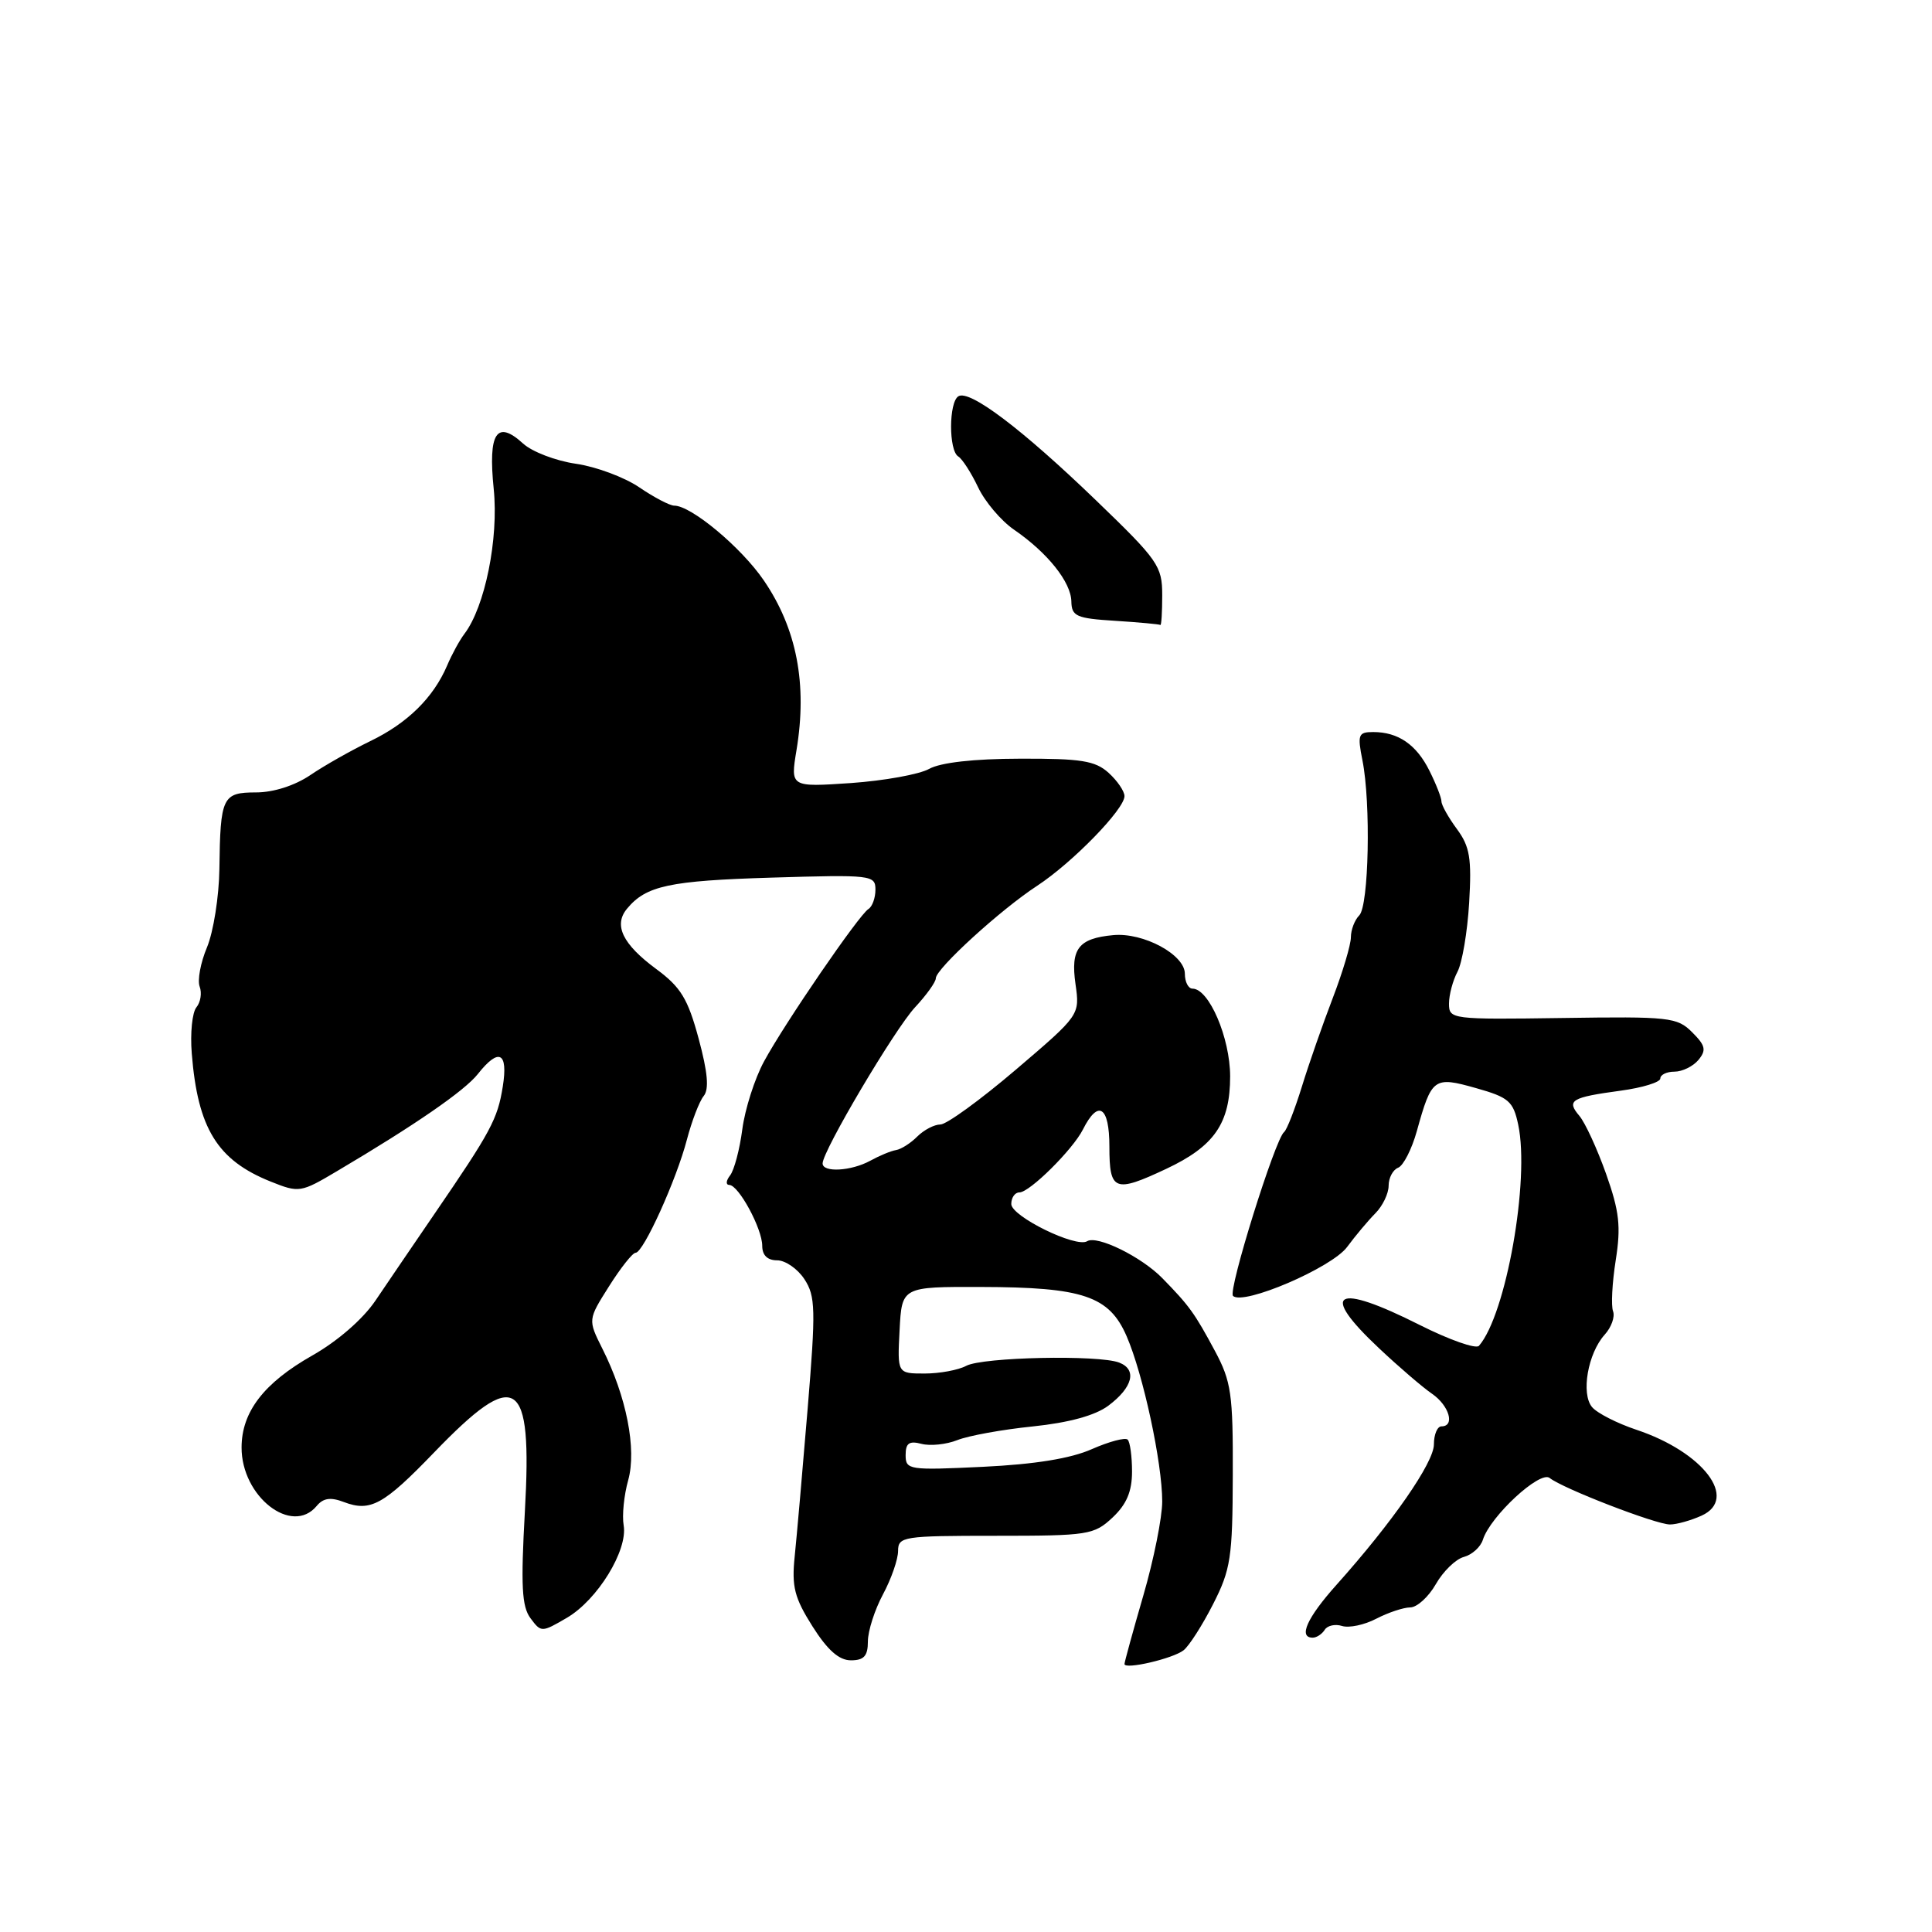 <?xml version="1.0" encoding="UTF-8" standalone="no"?>
<!DOCTYPE svg PUBLIC "-//W3C//DTD SVG 1.1//EN" "http://www.w3.org/Graphics/SVG/1.1/DTD/svg11.dtd" >
<svg xmlns="http://www.w3.org/2000/svg" xmlns:xlink="http://www.w3.org/1999/xlink" version="1.1" viewBox="0 0 256 256">
 <g >
 <path fill="currentColor"
d=" M 156.83 218.67 C 157.56 218.10 159.32 215.35 160.74 212.56 C 163.08 207.97 163.32 206.38 163.35 195.50 C 163.39 184.69 163.15 183.05 160.98 179.00 C 158.29 173.99 157.60 173.03 154.00 169.35 C 151.21 166.51 145.38 163.65 144.05 164.47 C 142.57 165.38 134.00 161.17 134.00 159.54 C 134.00 158.69 134.48 158.00 135.08 158.00 C 136.43 158.00 142.14 152.34 143.49 149.67 C 145.52 145.63 147.00 146.58 147.00 151.92 C 147.00 157.83 147.68 158.10 154.53 154.88 C 160.91 151.88 163.00 148.85 163.00 142.62 C 162.99 137.51 160.20 131.00 158.01 131.00 C 157.46 131.00 157.00 130.11 157.00 129.03 C 157.00 126.49 151.50 123.53 147.50 123.91 C 142.90 124.34 141.84 125.72 142.51 130.40 C 143.09 134.50 143.09 134.50 134.59 141.75 C 129.91 145.74 125.42 149.00 124.61 149.00 C 123.80 149.00 122.43 149.72 121.55 150.59 C 120.68 151.47 119.41 152.28 118.73 152.39 C 118.05 152.50 116.52 153.14 115.32 153.80 C 112.80 155.18 109.00 155.40 109.00 154.16 C 109.00 152.50 118.56 136.36 121.25 133.47 C 122.76 131.85 124.00 130.12 124.00 129.63 C 124.00 128.37 132.57 120.54 137.43 117.37 C 142.11 114.30 149.00 107.23 149.00 105.49 C 149.00 104.84 148.05 103.45 146.89 102.40 C 145.12 100.80 143.25 100.50 135.14 100.53 C 129.03 100.54 124.63 101.04 123.12 101.88 C 121.82 102.61 117.14 103.45 112.74 103.76 C 104.73 104.30 104.73 104.30 105.54 99.40 C 106.99 90.64 105.58 83.31 101.21 76.91 C 98.23 72.54 91.59 67.00 89.34 67.00 C 88.75 67.00 86.67 65.91 84.70 64.57 C 82.73 63.23 78.95 61.83 76.31 61.45 C 73.66 61.07 70.52 59.87 69.32 58.78 C 65.81 55.57 64.66 57.34 65.42 64.79 C 66.09 71.38 64.26 80.42 61.53 84.00 C 60.90 84.83 59.87 86.71 59.25 88.18 C 57.43 92.44 54.00 95.82 49.07 98.20 C 46.56 99.42 42.97 101.44 41.11 102.71 C 39.05 104.10 36.23 105.00 33.93 105.00 C 29.47 105.00 29.19 105.59 29.07 115.15 C 29.02 118.81 28.28 123.47 27.43 125.52 C 26.57 127.56 26.14 129.91 26.46 130.74 C 26.77 131.57 26.58 132.80 26.03 133.47 C 25.47 134.14 25.19 136.89 25.41 139.59 C 26.20 149.52 28.80 153.74 35.88 156.57 C 39.62 158.07 39.86 158.03 44.61 155.21 C 55.01 149.06 61.57 144.53 63.32 142.31 C 66.11 138.78 67.35 139.41 66.62 143.98 C 65.93 148.29 65.07 149.90 57.50 160.95 C 54.75 164.97 51.26 170.10 49.74 172.35 C 48.09 174.79 44.72 177.72 41.38 179.61 C 34.96 183.25 32.02 187.08 32.01 191.79 C 31.99 198.30 38.67 203.51 41.96 199.55 C 42.83 198.50 43.80 198.35 45.57 199.03 C 49.08 200.36 50.82 199.41 57.50 192.48 C 68.47 181.10 70.55 182.44 69.55 200.25 C 69.00 210.13 69.14 212.87 70.29 214.42 C 71.70 216.32 71.77 216.32 75.11 214.37 C 79.17 212.00 83.20 205.43 82.64 202.13 C 82.41 200.82 82.68 198.12 83.24 196.13 C 84.38 192.01 83.01 185.04 79.81 178.69 C 77.90 174.87 77.90 174.87 80.70 170.44 C 82.24 168.00 83.82 166.00 84.22 166.00 C 85.25 166.00 89.63 156.33 91.02 151.00 C 91.67 148.53 92.67 145.93 93.24 145.23 C 93.98 144.33 93.78 142.09 92.57 137.61 C 91.14 132.32 90.20 130.79 86.94 128.39 C 82.49 125.10 81.27 122.58 83.09 120.40 C 85.61 117.36 88.70 116.70 102.21 116.29 C 115.48 115.89 116.00 115.95 116.00 117.88 C 116.00 118.98 115.58 120.14 115.07 120.45 C 113.81 121.24 104.01 135.53 101.24 140.64 C 100.00 142.92 98.71 146.97 98.36 149.64 C 98.01 152.32 97.28 155.06 96.74 155.75 C 96.20 156.44 96.15 157.00 96.63 157.01 C 97.87 157.02 101.00 162.80 101.00 165.08 C 101.00 166.33 101.69 167.00 102.98 167.00 C 104.06 167.00 105.69 168.12 106.59 169.50 C 108.06 171.75 108.11 173.47 107.01 186.75 C 106.34 194.86 105.57 203.63 105.30 206.24 C 104.89 210.23 105.26 211.70 107.65 215.49 C 109.65 218.65 111.17 220.00 112.75 220.00 C 114.48 220.00 115.00 219.43 115.00 217.50 C 115.00 216.12 115.90 213.31 117.00 211.26 C 118.10 209.21 119.00 206.62 119.00 205.51 C 119.01 203.60 119.64 203.50 131.92 203.50 C 144.22 203.50 144.96 203.38 147.42 201.08 C 149.28 199.33 150.00 197.63 150.00 194.99 C 150.00 192.98 149.74 191.07 149.42 190.76 C 149.11 190.44 146.97 191.01 144.67 192.02 C 141.88 193.26 137.12 194.03 130.25 194.36 C 120.43 194.83 120.00 194.77 120.00 192.81 C 120.00 191.22 120.47 190.89 122.11 191.32 C 123.27 191.62 125.40 191.40 126.86 190.82 C 128.31 190.24 132.81 189.42 136.85 189.01 C 141.66 188.51 145.11 187.56 146.85 186.27 C 150.10 183.84 150.70 181.48 148.30 180.55 C 145.58 179.50 130.20 179.82 128.03 180.98 C 126.99 181.54 124.50 182.00 122.52 182.00 C 118.90 182.00 118.90 182.00 119.20 176.25 C 119.50 170.50 119.50 170.50 130.00 170.53 C 143.53 170.56 146.98 171.73 149.29 177.07 C 151.48 182.12 154.00 193.84 154.00 198.95 C 154.00 201.06 152.88 206.66 151.50 211.40 C 150.12 216.15 149.00 220.24 149.00 220.49 C 149.00 221.27 155.42 219.78 156.83 218.67 Z  M 175.53 215.96 C 175.88 215.39 176.92 215.16 177.83 215.45 C 178.75 215.74 180.79 215.31 182.36 214.49 C 183.94 213.67 185.96 213.00 186.86 212.99 C 187.76 212.99 189.29 211.60 190.26 209.90 C 191.23 208.20 192.90 206.58 193.98 206.30 C 195.05 206.01 196.19 204.99 196.49 204.02 C 197.48 200.90 204.07 194.81 205.34 195.84 C 207.07 197.23 219.41 202.00 221.28 202.00 C 222.17 202.00 224.06 201.47 225.47 200.83 C 230.39 198.59 225.70 192.41 216.83 189.45 C 214.26 188.59 211.61 187.24 210.95 186.44 C 209.47 184.66 210.40 179.32 212.63 176.85 C 213.52 175.87 214.01 174.48 213.74 173.75 C 213.46 173.03 213.62 169.99 214.09 167.00 C 214.80 162.50 214.58 160.53 212.81 155.53 C 211.63 152.21 210.04 148.76 209.27 147.85 C 207.53 145.80 208.18 145.41 214.75 144.52 C 217.64 144.13 220.00 143.40 220.00 142.91 C 220.00 142.41 220.84 142.00 221.88 142.00 C 222.91 142.00 224.34 141.30 225.05 140.45 C 226.12 139.15 225.99 138.54 224.22 136.78 C 222.24 134.79 221.20 134.68 207.06 134.89 C 192.31 135.10 192.00 135.06 192.00 132.99 C 192.00 131.82 192.51 129.92 193.12 128.77 C 193.74 127.61 194.44 123.50 194.67 119.63 C 195.02 113.71 194.76 112.17 193.04 109.84 C 191.92 108.32 191.00 106.68 191.00 106.19 C 191.00 105.71 190.29 103.89 189.42 102.15 C 187.69 98.66 185.27 97.00 181.96 97.00 C 179.98 97.00 179.85 97.34 180.53 100.75 C 181.66 106.40 181.38 120.02 180.11 121.29 C 179.50 121.90 179.00 123.21 179.00 124.19 C 179.00 125.17 177.92 128.80 176.60 132.24 C 175.28 135.68 173.43 140.97 172.50 144.00 C 171.56 147.03 170.51 149.72 170.15 150.00 C 168.97 150.91 162.69 171.02 163.38 171.71 C 164.70 173.03 176.46 167.99 178.50 165.23 C 179.60 163.74 181.29 161.73 182.25 160.76 C 183.21 159.79 184.00 158.15 184.00 157.11 C 184.00 156.07 184.57 155.00 185.26 154.73 C 185.95 154.46 187.07 152.28 187.74 149.87 C 189.70 142.81 189.99 142.60 195.58 144.18 C 199.91 145.40 200.51 145.91 201.17 149.02 C 202.73 156.34 199.56 174.21 195.97 178.33 C 195.57 178.78 192.05 177.54 188.15 175.58 C 176.89 169.90 174.72 171.14 182.75 178.67 C 185.36 181.13 188.51 183.83 189.75 184.68 C 192.03 186.25 192.83 189.00 191.00 189.00 C 190.45 189.00 190.00 190.08 190.00 191.39 C 190.00 193.80 184.51 201.71 177.09 210.00 C 173.19 214.36 172.00 217.00 173.94 217.00 C 174.46 217.00 175.17 216.53 175.53 215.96 Z  M 154.00 78.87 C 154.00 75.00 153.47 74.24 145.25 66.32 C 135.43 56.85 128.47 51.59 126.99 52.51 C 125.71 53.30 125.70 59.70 126.97 60.48 C 127.51 60.81 128.69 62.65 129.60 64.56 C 130.50 66.47 132.65 69.01 134.37 70.19 C 138.82 73.25 141.92 77.14 141.96 79.70 C 142.00 81.66 142.62 81.94 147.75 82.26 C 150.91 82.46 153.61 82.71 153.75 82.81 C 153.89 82.91 154.00 81.14 154.00 78.87 Z "/>
</g>
</svg>